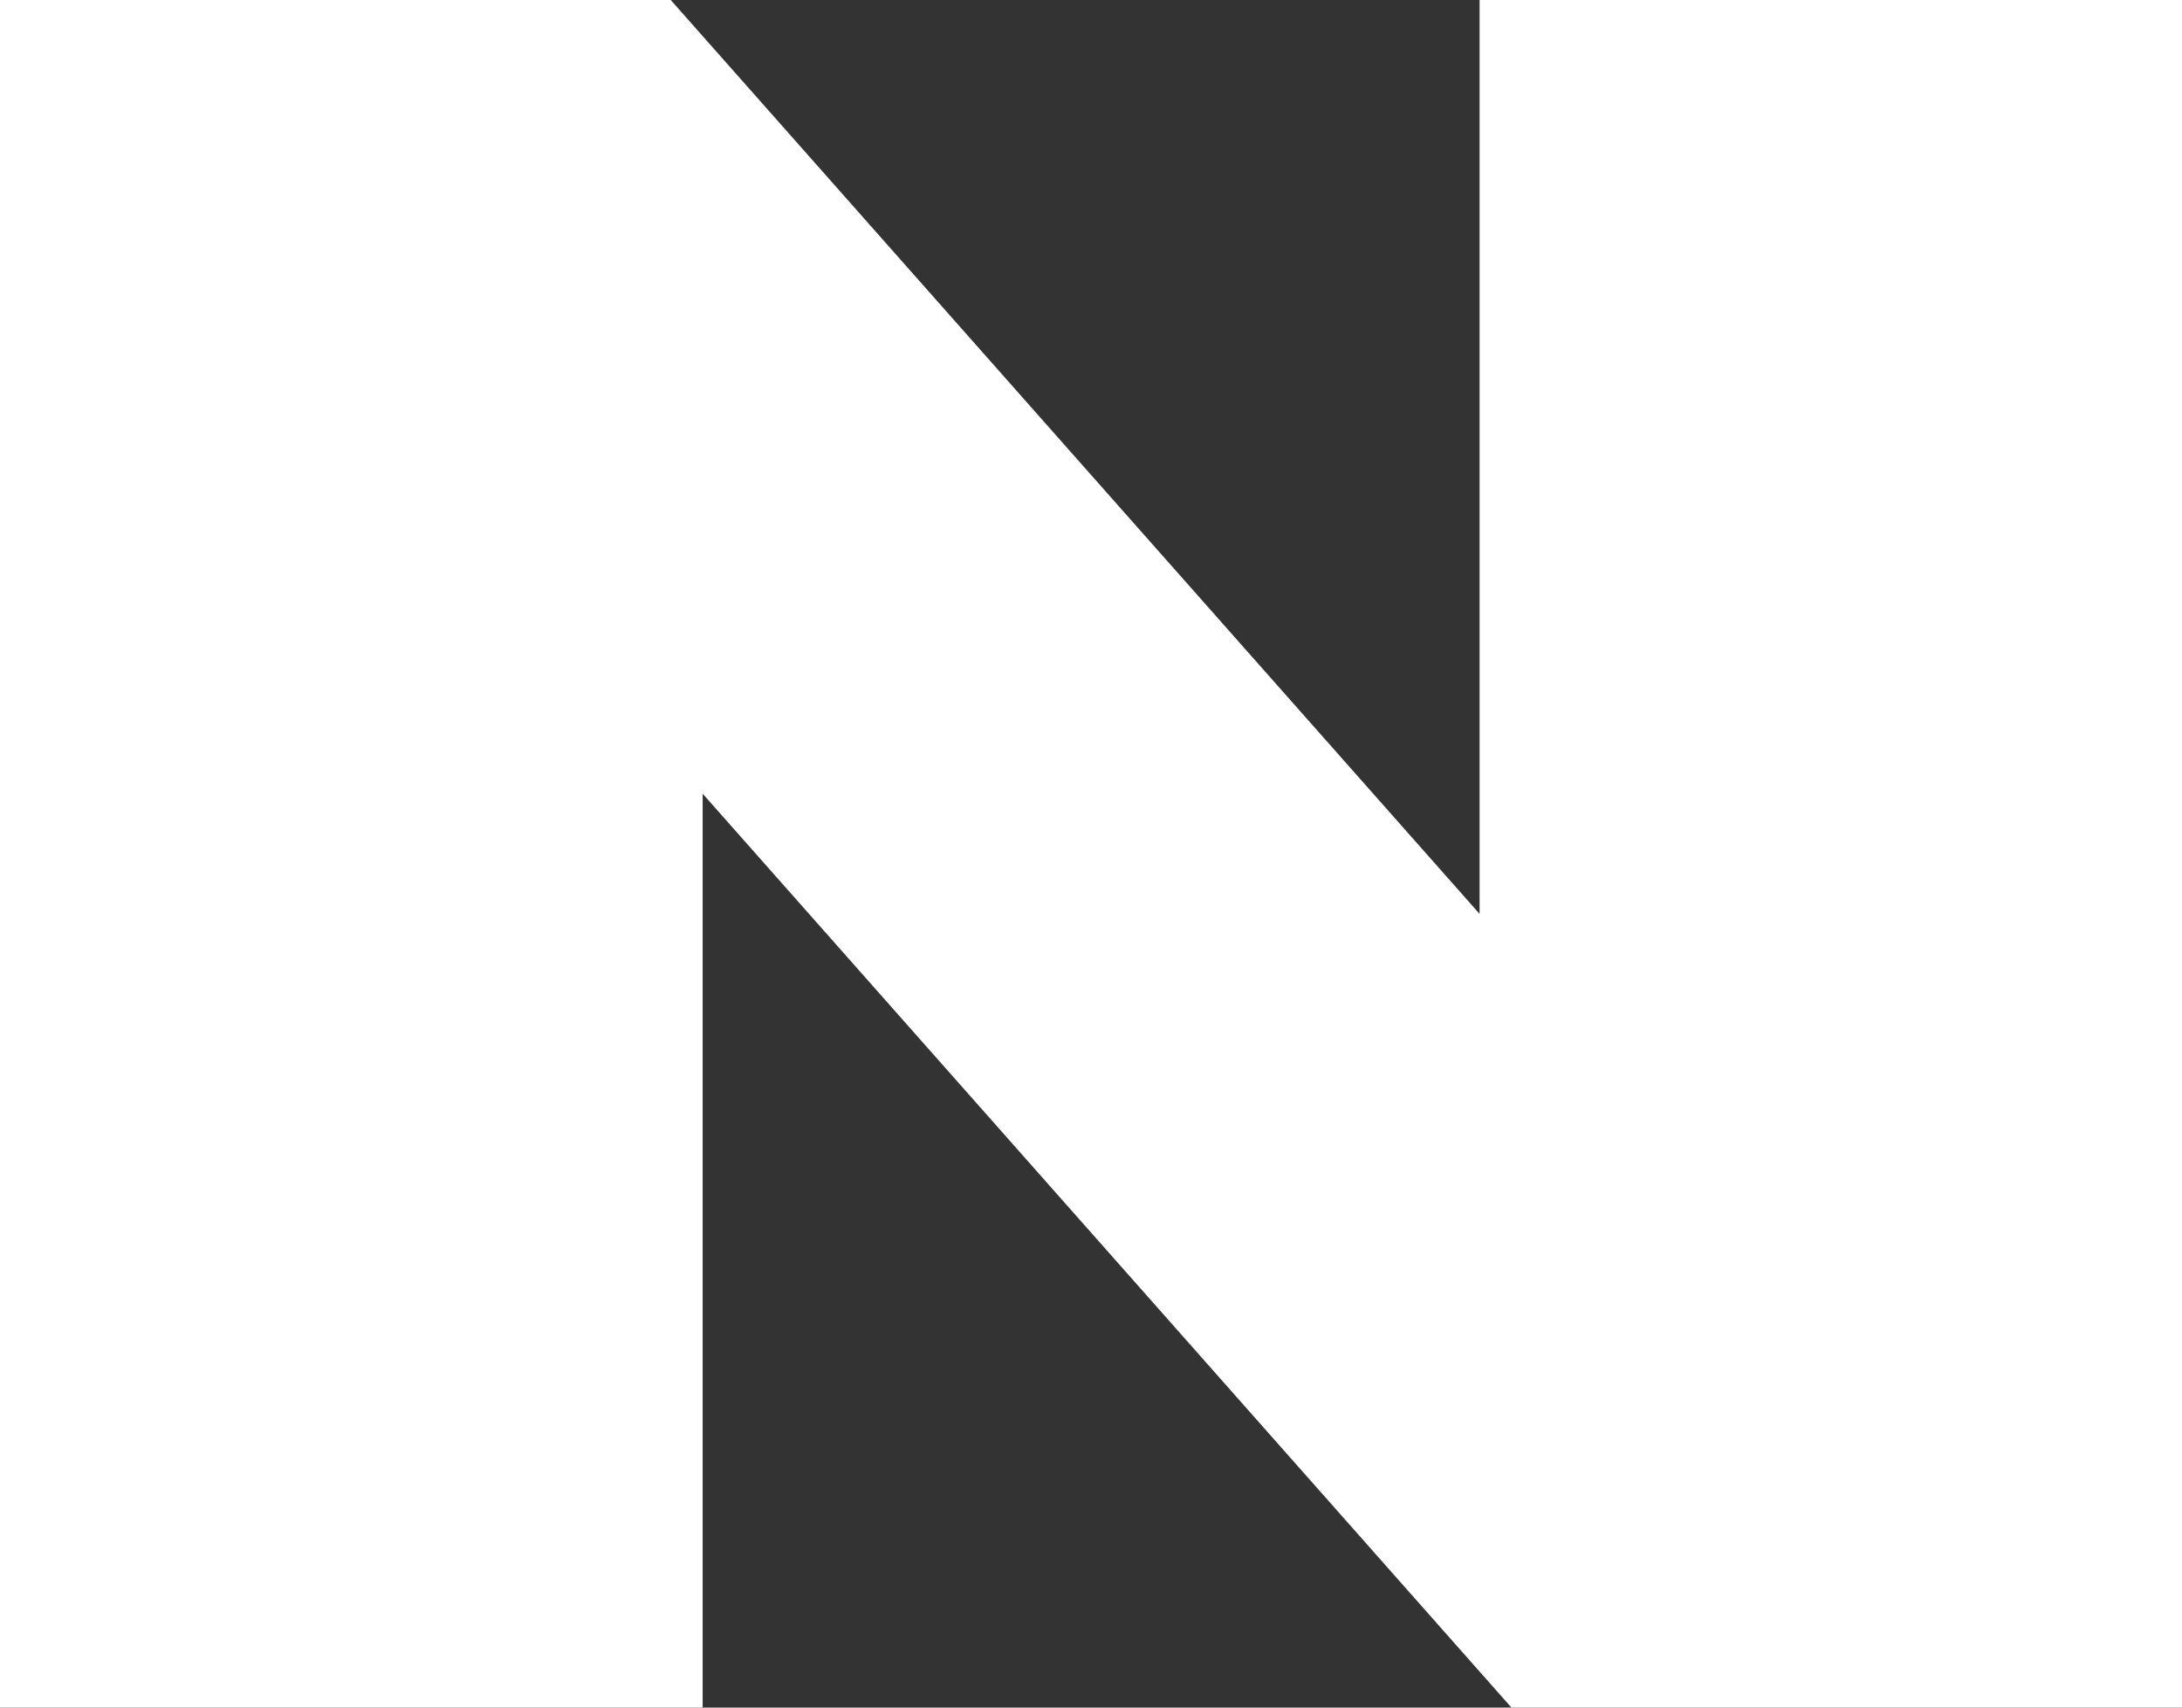 <?xml version="1.0" encoding="UTF-8" standalone="no"?>
<!DOCTYPE svg PUBLIC "-//W3C//DTD SVG 1.1//EN" "http://www.w3.org/Graphics/SVG/1.1/DTD/svg11.dtd">
<!-- Created with Vectornator (http://vectornator.io/) -->
<svg height="100%" stroke-miterlimit="10" style="fill-rule:nonzero;clip-rule:evenodd;stroke-linecap:round;stroke-linejoin:round;" version="1.1" viewBox="0 0 46 36" width="100%" xml:space="preserve" xmlns="http://www.w3.org/2000/svg" xmlns:vectornator="http://vectornator.io" xmlns:xlink="http://www.w3.org/1999/xlink">
<rect x="0" y="0" width="46" height="36" fill="#333333" stroke="none"/>
<defs/>
<clipPath id="ArtboardFrame">
<rect height="36" width="46" x="0" y="0"/>
</clipPath>
<g clip-path="url(#ArtboardFrame)" id="레이어-1" vectornator:layerName="레이어 1">
<path d="M31.192 19.267L14.14 0L-1.13687e-13 0L-1.13687e-13 36L14.813 36L14.813 16.733L31.864 36L46 36L46 0L31.192 0L31.192 19.267Z" fill="#ffffff" fill-rule="evenodd" opacity="1" stroke="none"/>
</g>
</svg>
